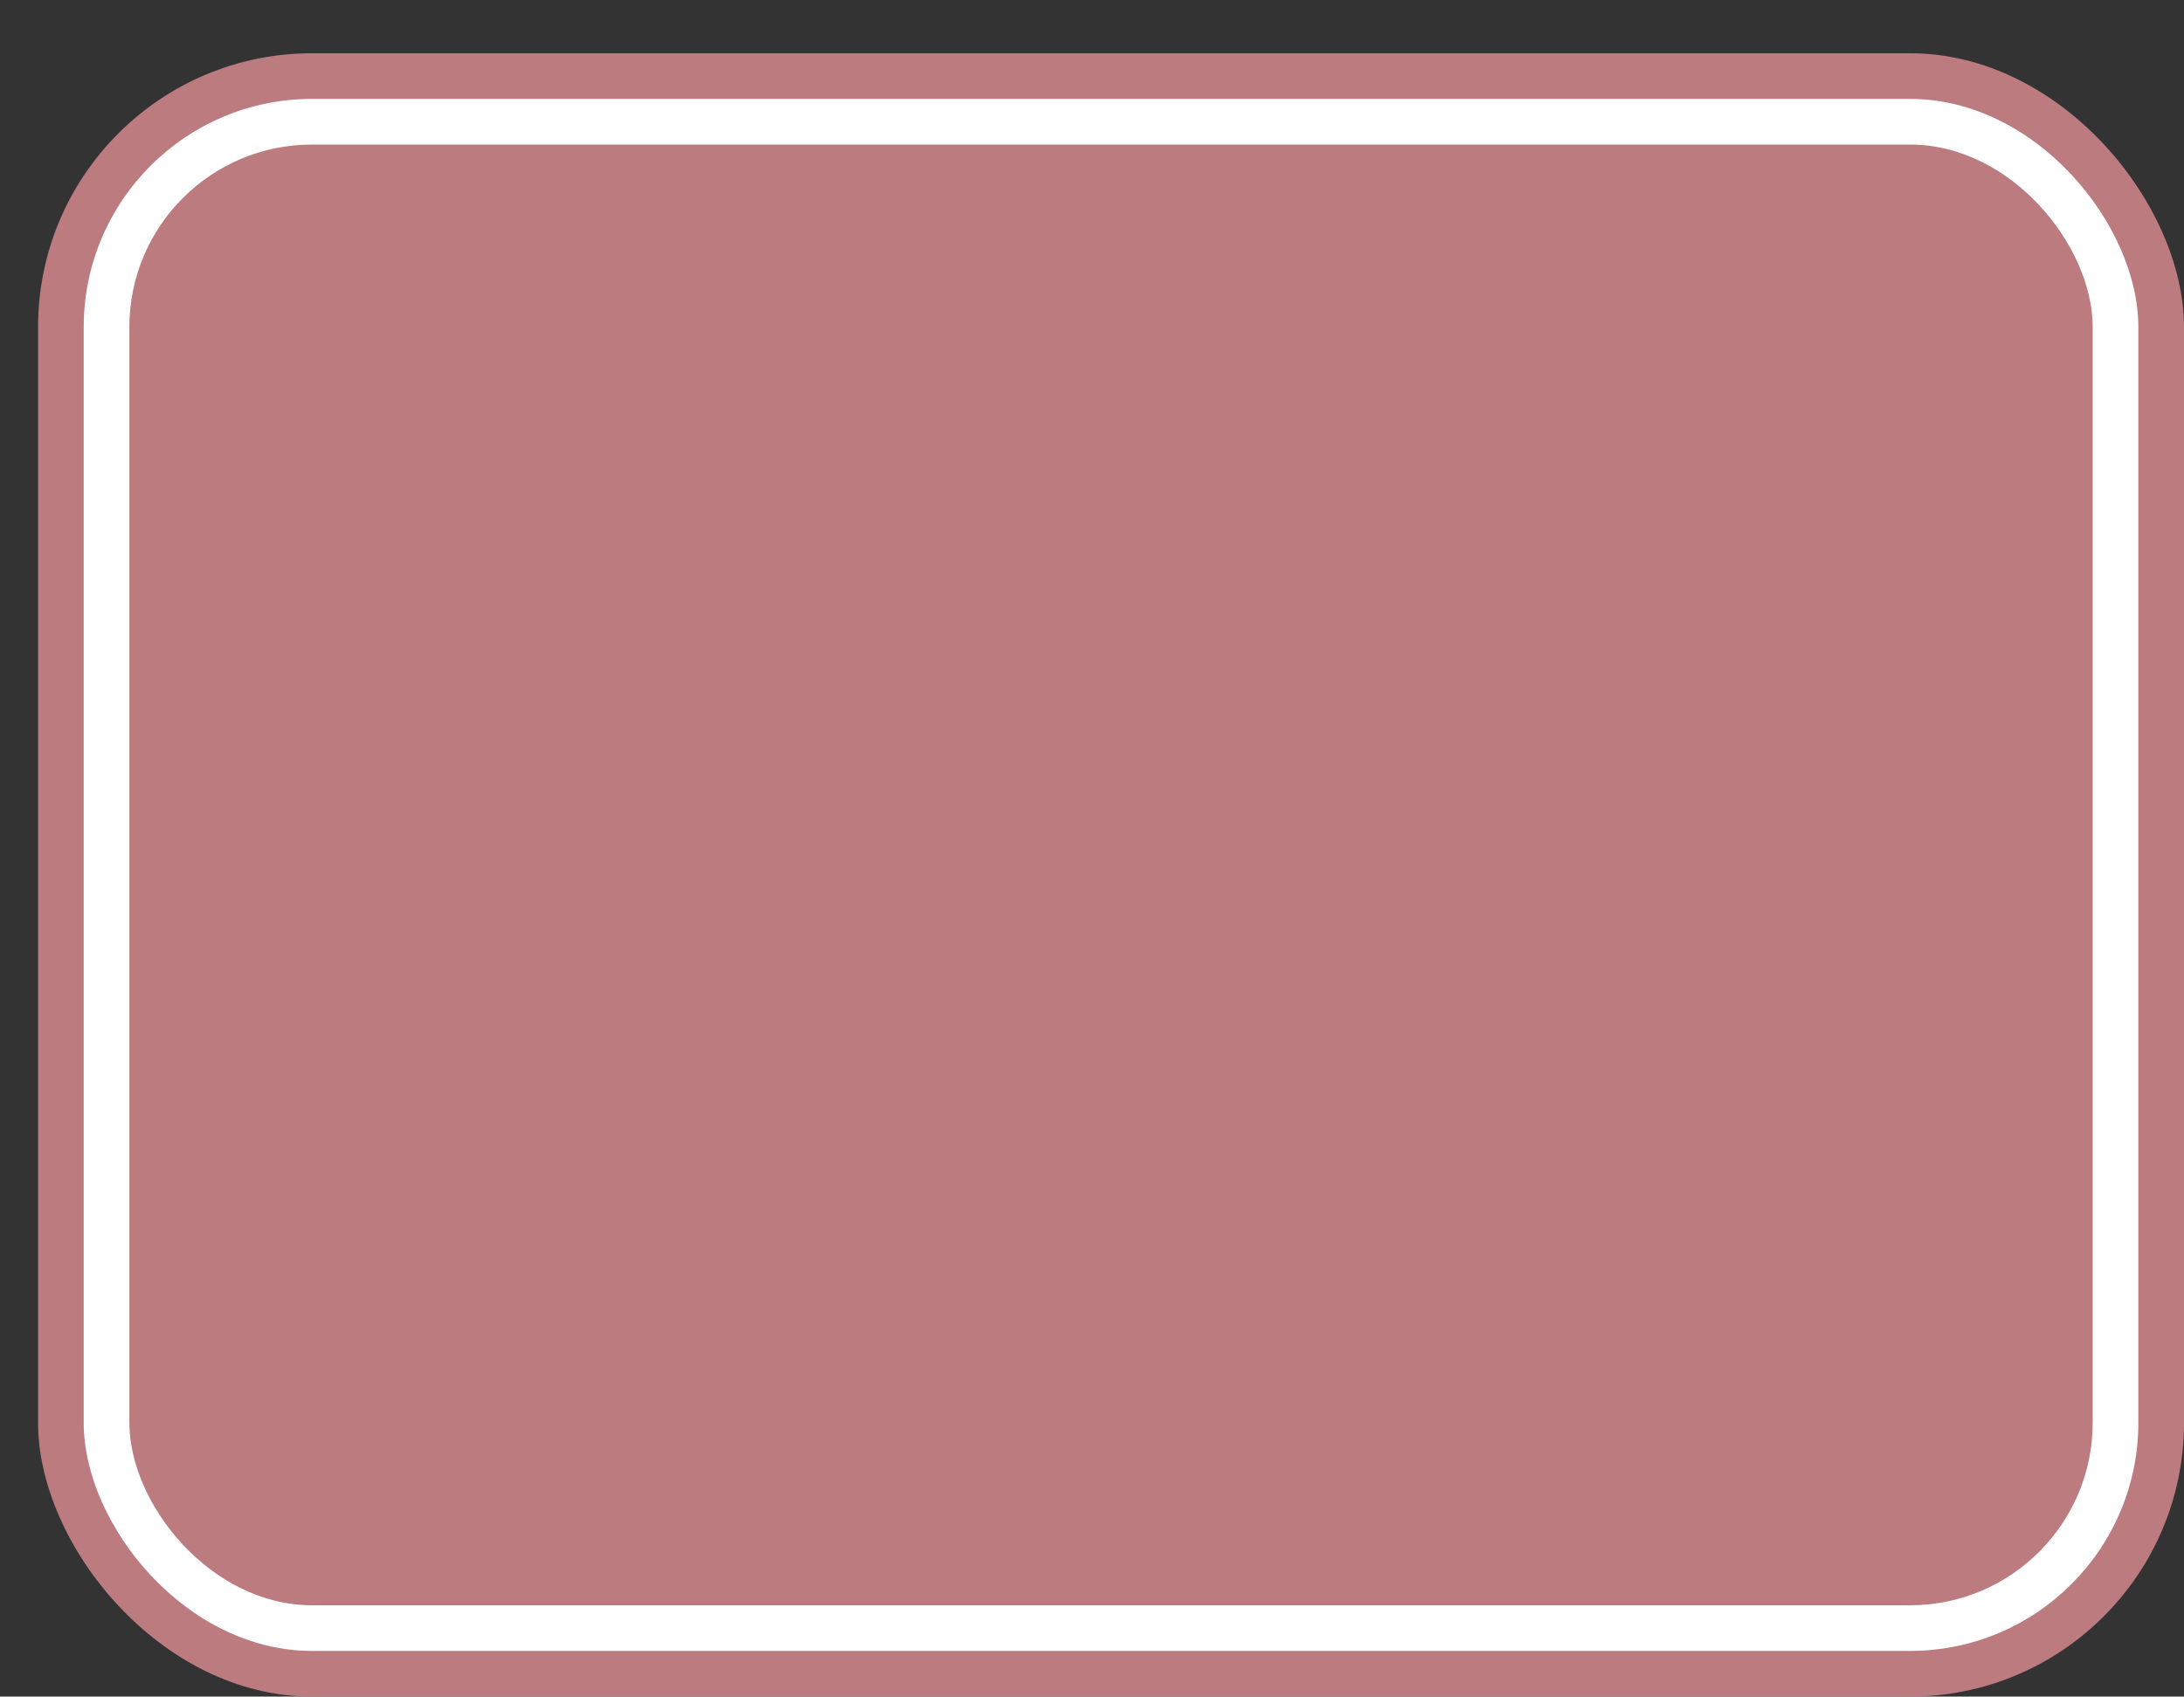 <svg xmlns='http://www.w3.org/2000/svg' width='100%' height='100%' viewBox='0 0 71.75 55.75'>
<rect x="0" y="0" width="71.75" height="55.75" fill="#333333" stroke="none"/>
<rect x='1.25' y='1.75' height='54' width='70.5' rx='9' fill='#bb7b7f'/>
<rect x='2.75' y='3.25' height='51.0' width='67.5' rx='7.5' fill='white'/>
<rect x='4.25' y='4.75' height='48.0' width='64.5' rx='6.0' fill='#bb7b7f'/>
</svg>
